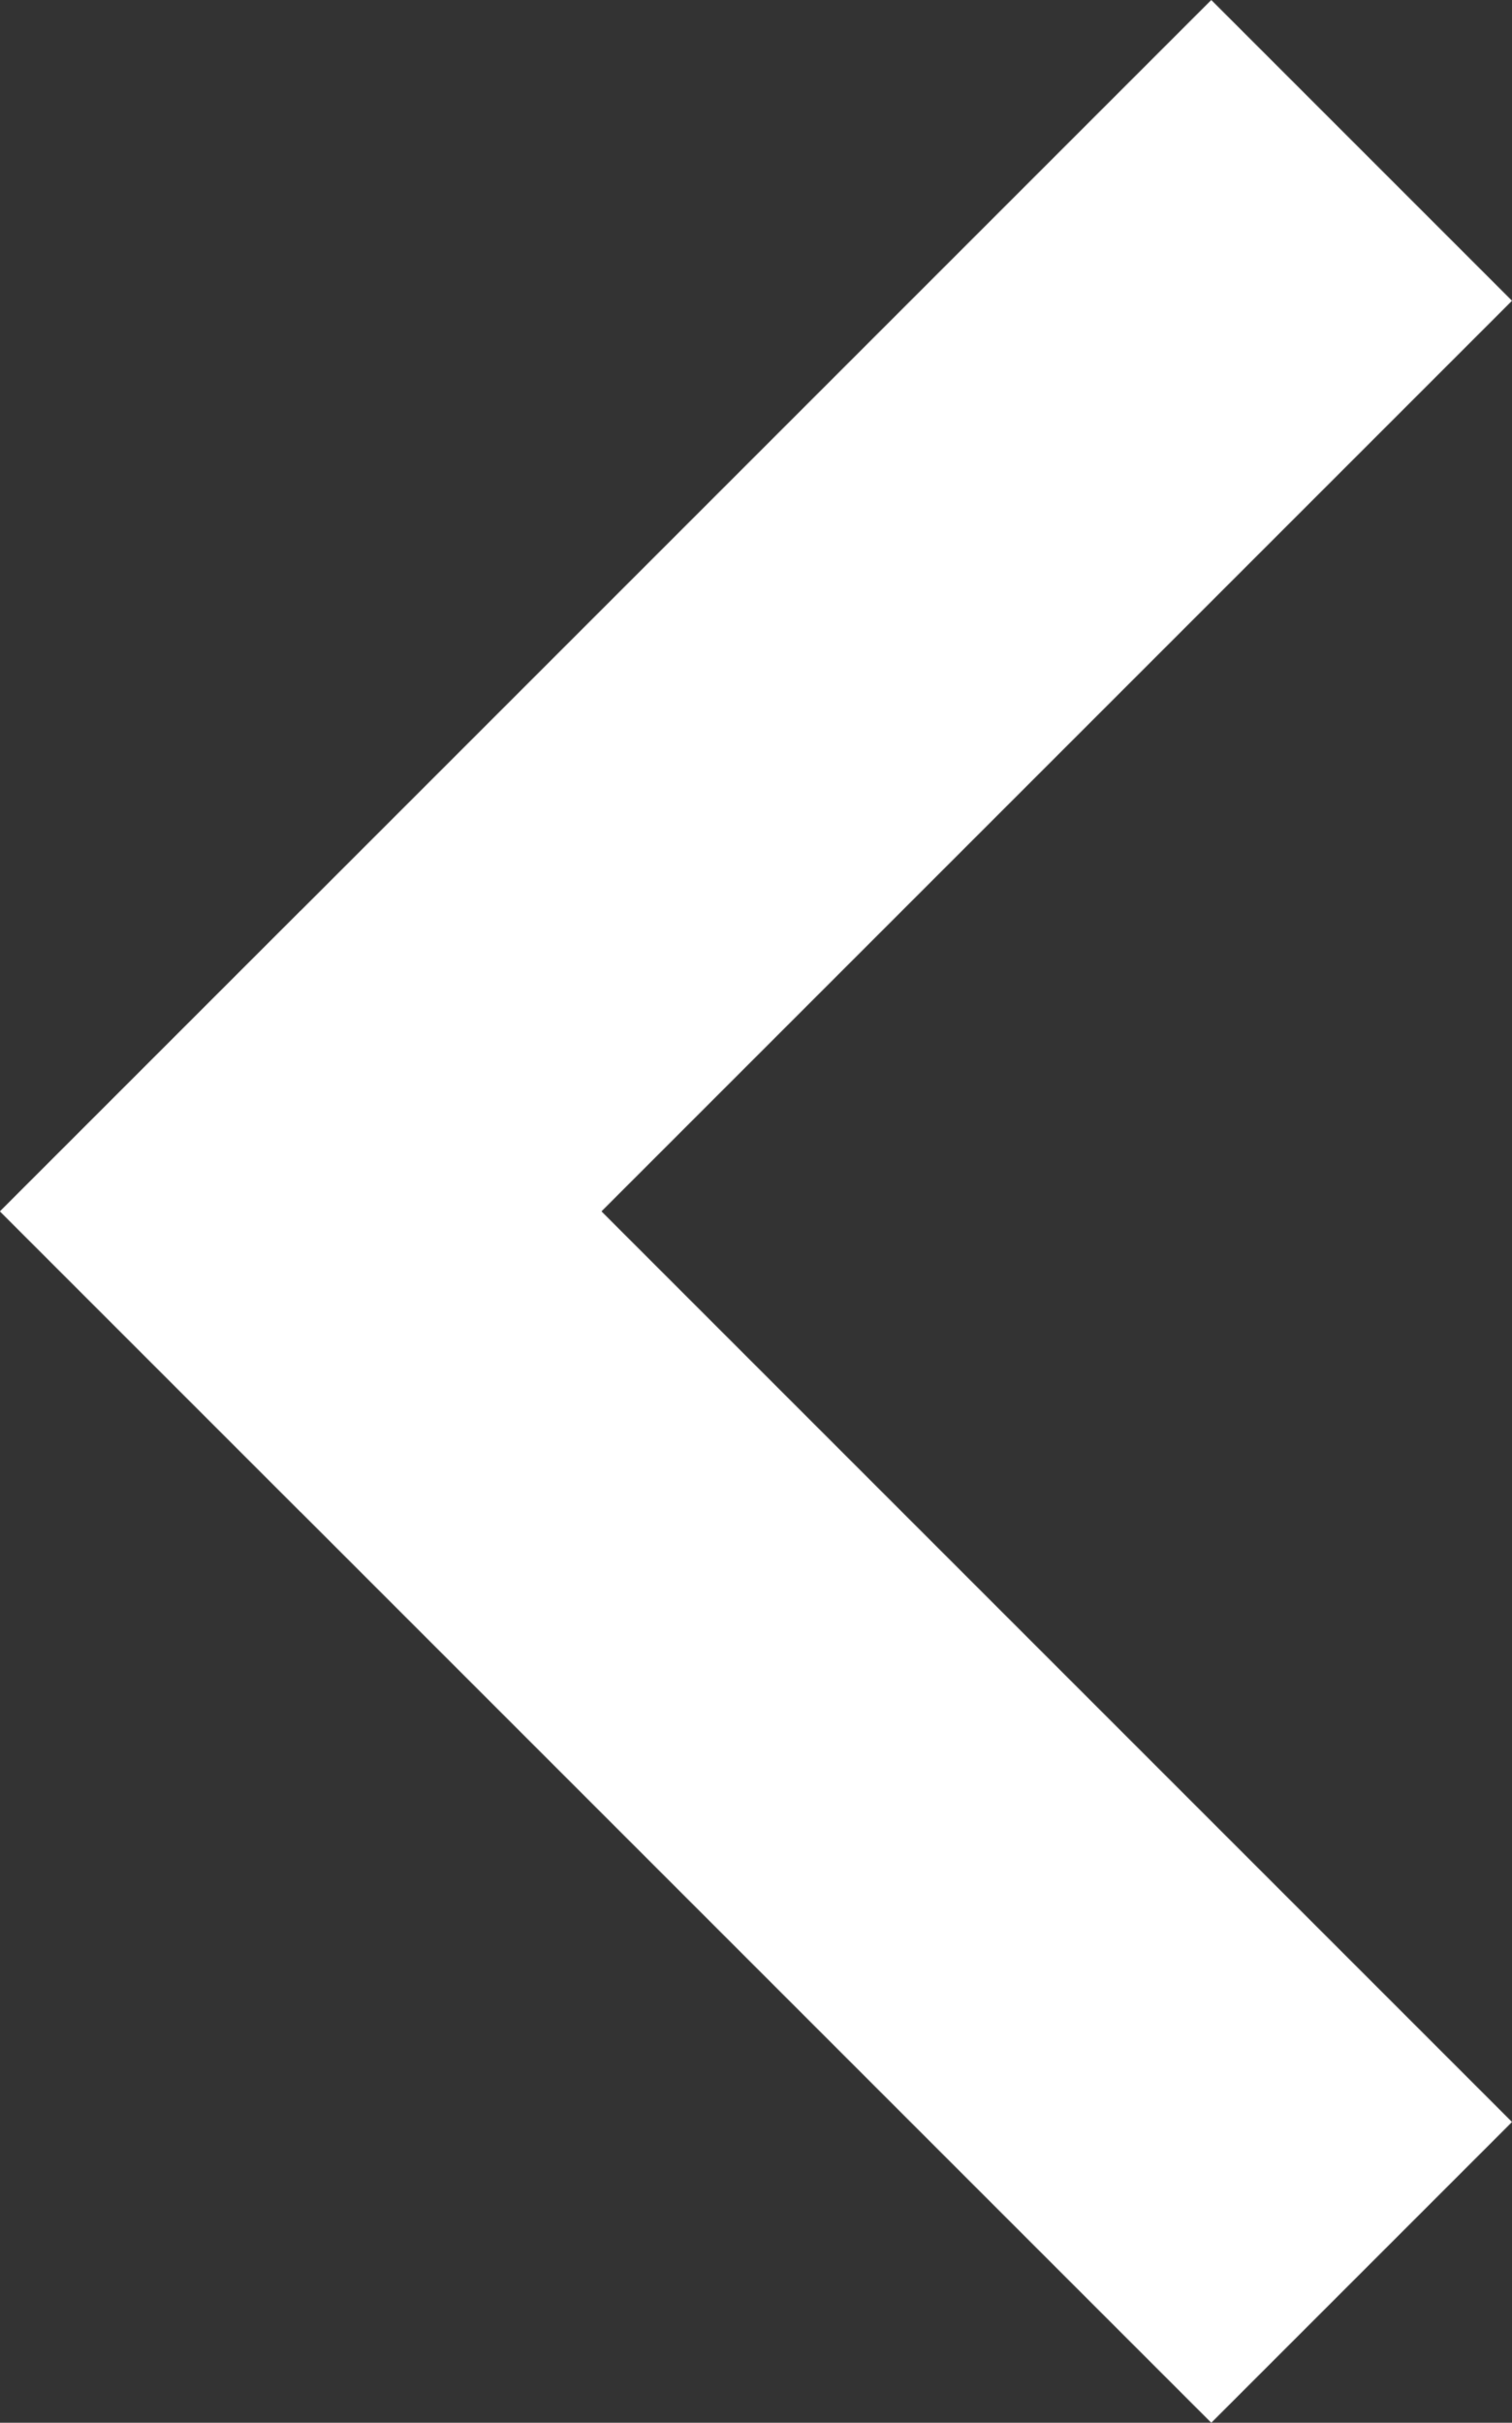<svg id="arrow_left" data-name="arrow left" xmlns="http://www.w3.org/2000/svg" viewBox="0 0 663.45 1063"><rect x="0" y="0" width="663.45" height="1063" fill="#333333" stroke="none"/><defs><style>.cls-1{fill:#fff;}</style></defs><title>arrow-left-ico-white-2</title><rect class="cls-1" x="446.69" y="363.96" width="186.62" height="751.64" transform="translate(-573.21 590.01) rotate(-45)"/><rect class="cls-1" x="446.69" y="-35.59" width="186.62" height="751.64" transform="translate(472.99 954.14) rotate(-135)"/></svg>